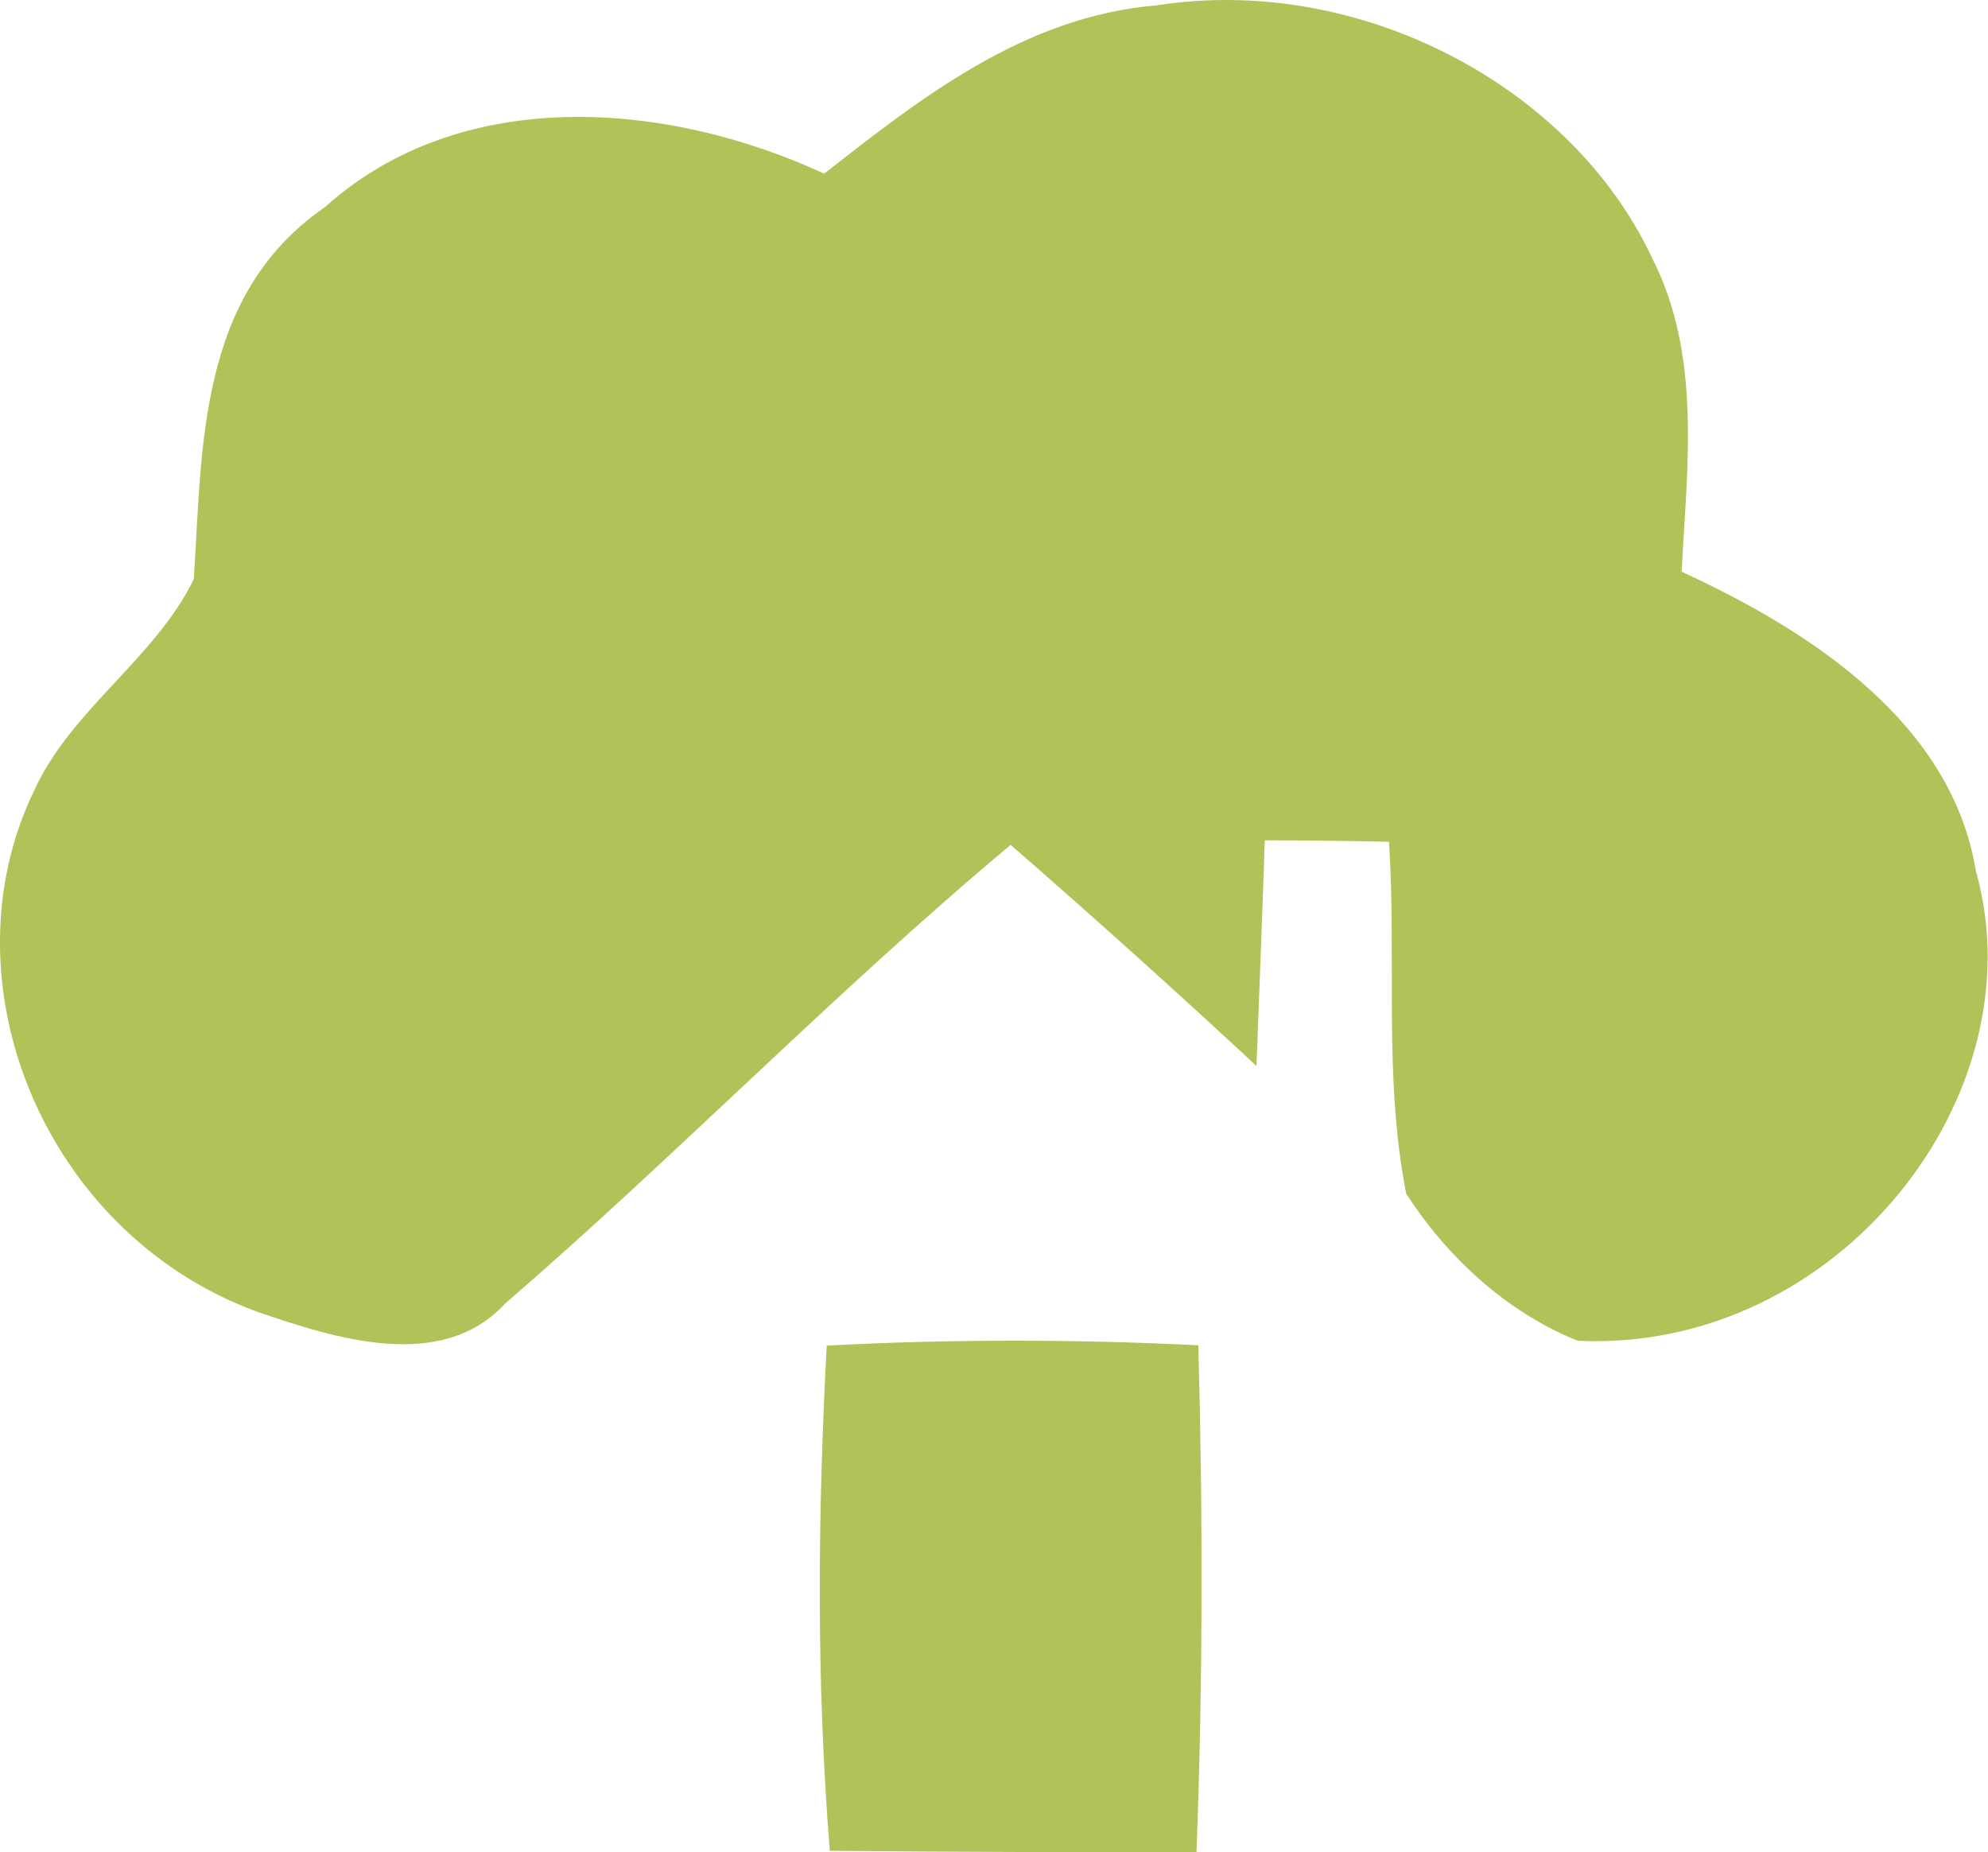<?xml version="1.0" encoding="utf-8"?>
<!-- Generator: Adobe Illustrator 16.0.0, SVG Export Plug-In . SVG Version: 6.00 Build 0)  -->
<!DOCTYPE svg PUBLIC "-//W3C//DTD SVG 1.1//EN" "http://www.w3.org/Graphics/SVG/1.1/DTD/svg11.dtd">
<svg version="1.1" id="Layer_1" xmlns="http://www.w3.org/2000/svg" xmlns:xlink="http://www.w3.org/1999/xlink" x="0px" y="0px"
	 width="70.313px" height="65.51px" viewBox="0 0 70.313 65.51" enable-background="new 0 0 70.313 65.51" xml:space="preserve">
<g>
	<path fill="#B0C358" d="M40.888,0.192c7.181-1.13,14.69,2.84,17.544,8.93c1.767,3.47,1.231,7.4,1.046,11.1
		c4.729,2.17,9.568,5.43,10.407,10.59c2.246,7.96-4.925,17.041-14.079,16.61c-2.572-1.03-4.653-3.01-6.07-5.2
		c-0.807-4.1-0.338-8.31-0.609-12.45c-1.472-0.03-2.933-0.05-4.393-0.05c-0.087,2.66-0.195,5.32-0.294,7.98
		c-2.854-2.65-5.753-5.26-8.695-7.82c-6.201,5.19-11.791,10.96-17.895,16.24c-2.255,2.43-6.025,1.21-8.762,0.27
		c-7.552-2.77-11.148-11.699-7.879-18.43c1.286-2.85,4.305-4.7,5.645-7.48c0.306-4.63,0.12-10.05,4.643-13.16
		c4.806-4.32,12.053-3.771,17.653-1.18C32.563,3.472,36.224,0.582,40.888,0.192z"/>
	<path fill="#B0C358" d="M29.24,47.592c4.369-0.229,8.762-0.229,13.143-0.01c0.163,5.979,0.163,11.95-0.065,17.931
		c-4.326,0-8.652-0.011-12.968-0.051C28.868,59.513,28.923,53.542,29.24,47.592z"/>
</g>
</svg>
